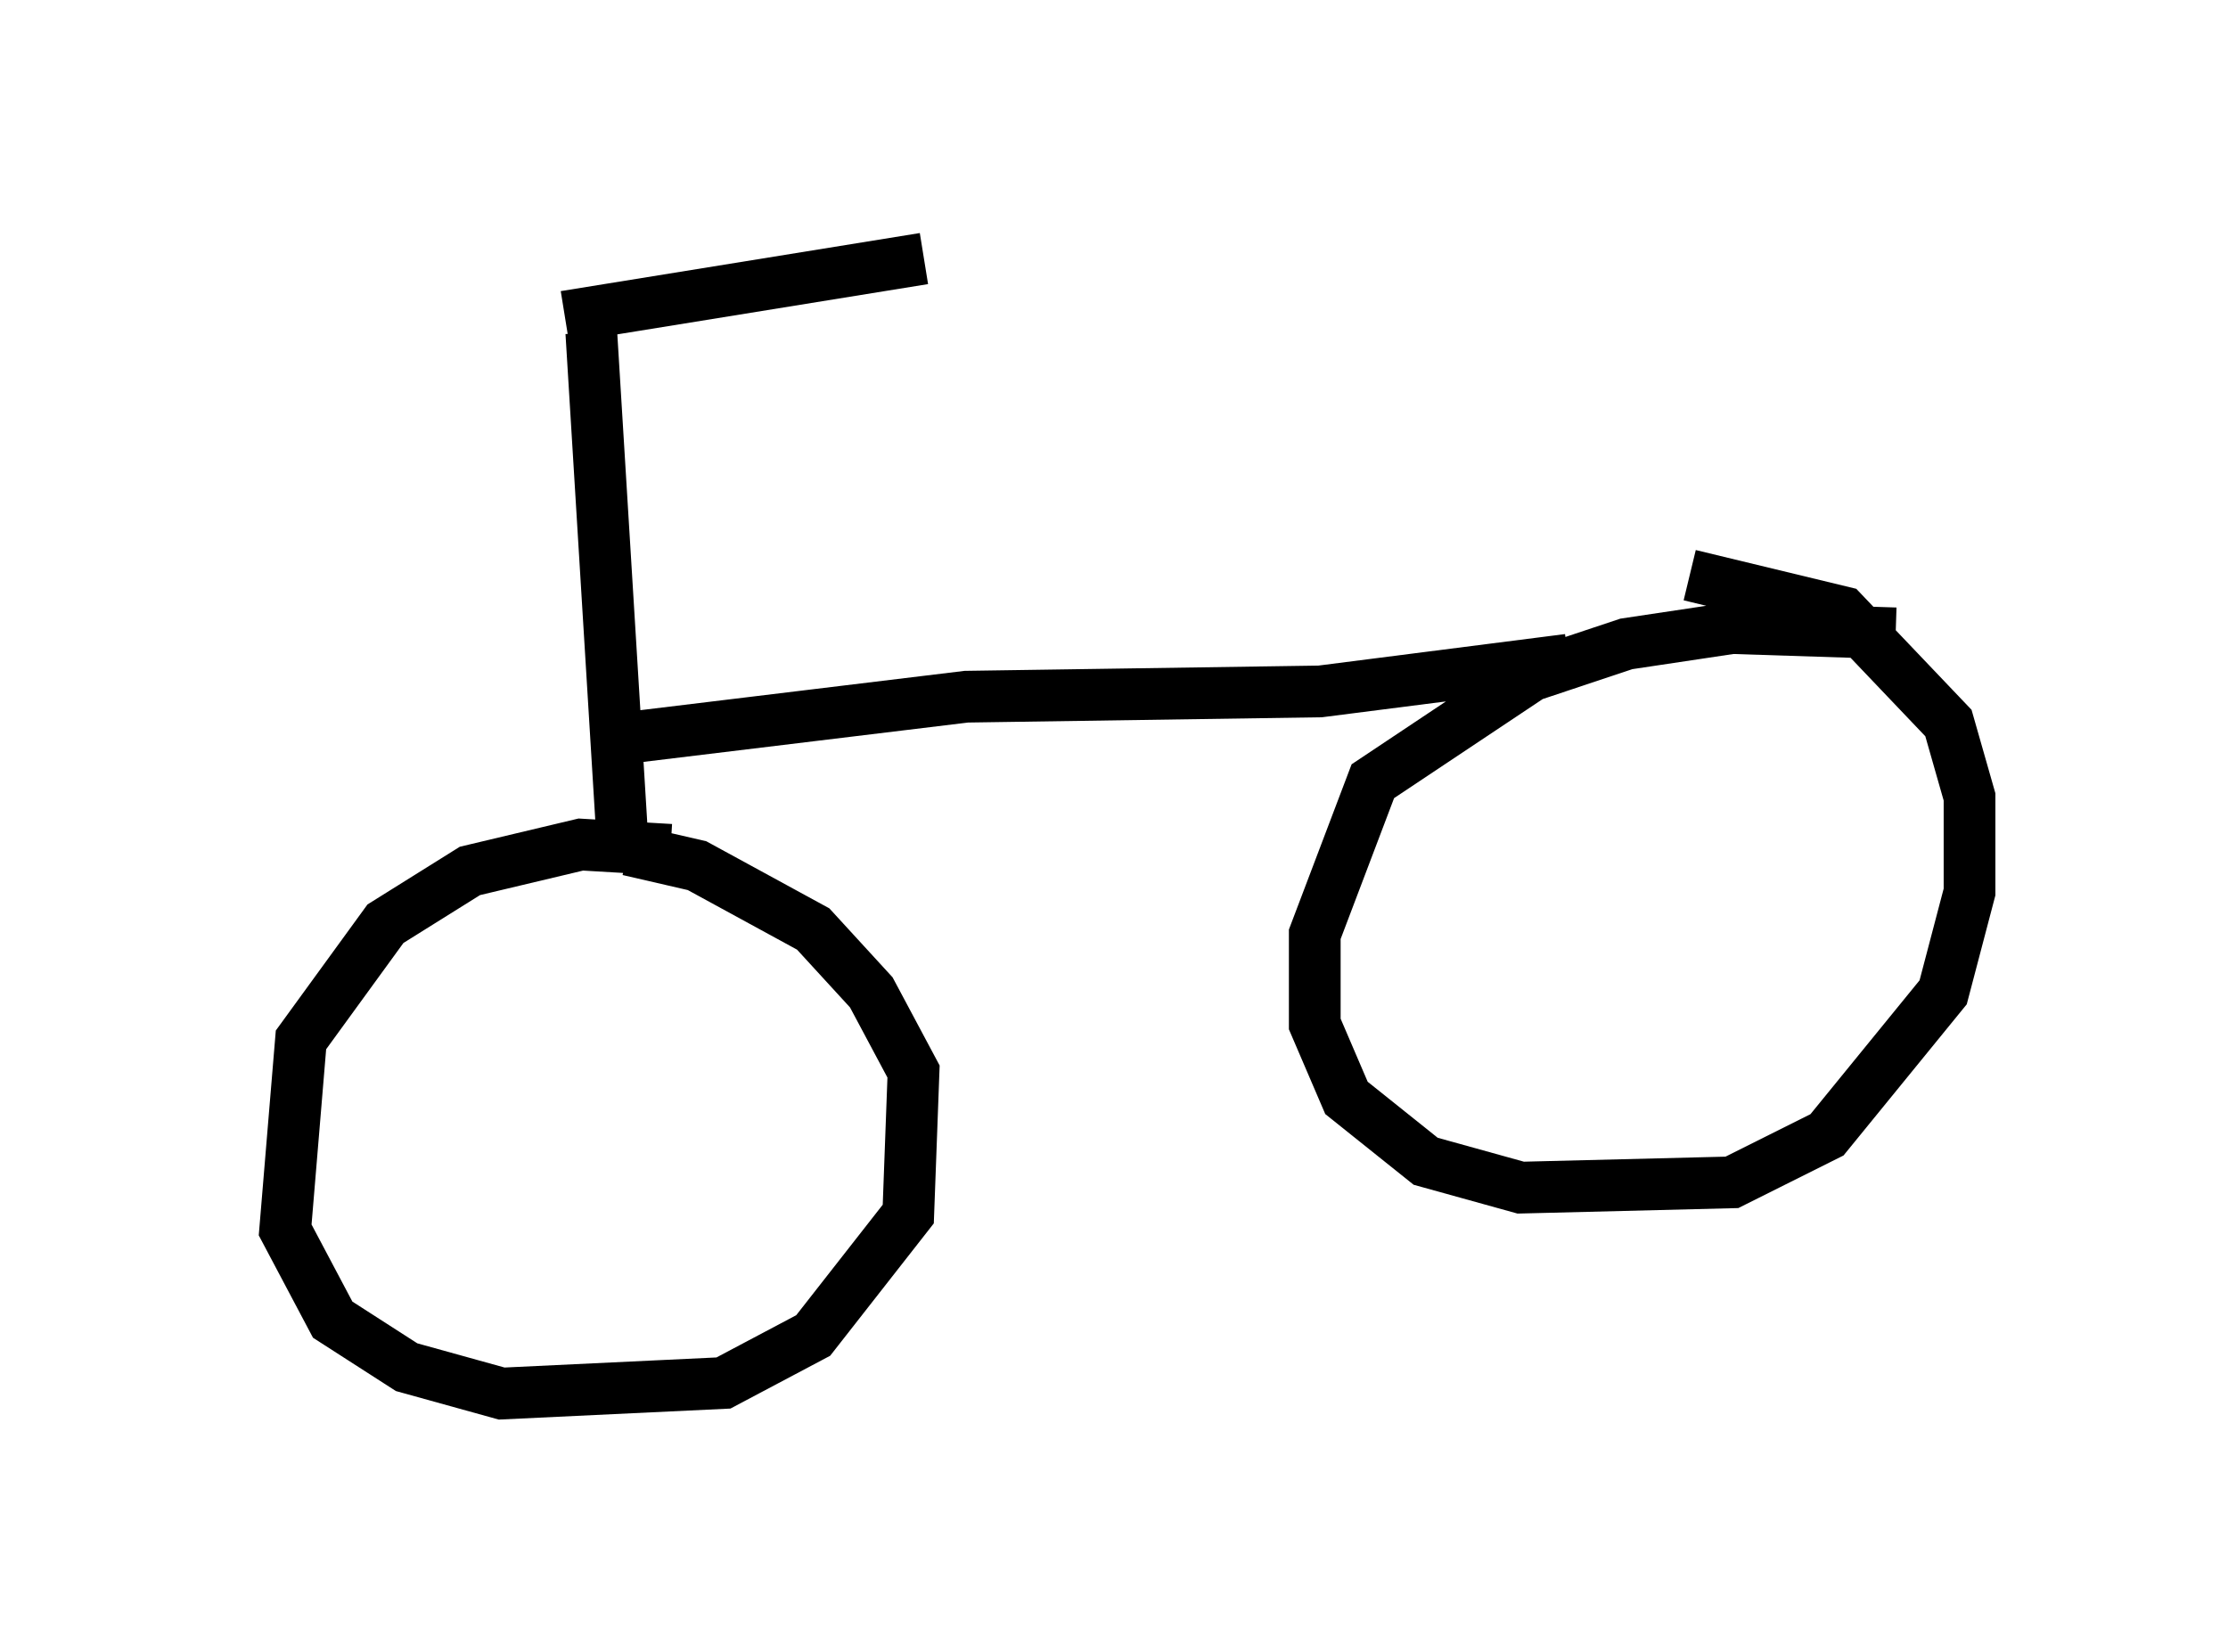 <?xml version="1.0" encoding="utf-8" ?>
<svg baseProfile="full" height="31.948" version="1.1" width="43.075" xmlns="http://www.w3.org/2000/svg" xmlns:ev="http://www.w3.org/2001/xml-events" xmlns:xlink="http://www.w3.org/1999/xlink"><defs /><rect fill="white" height="31.948" width="43.075" x="0" y="0" /><path d="M5, 6.531 m5.921, -0.408 l6.942, -1.123 m-6.431, 1.429 l0.613, 10.004 m0.919, 0.0 l-1.735, -0.102 -2.144, 0.51 l-1.633, 1.021 -1.633, 2.246 l-0.306, 3.675 0.919, 1.735 l1.429, 0.919 1.838, 0.51 l4.288, -0.204 1.735, -0.919 l1.838, -2.348 0.102, -2.756 l-0.817, -1.531 -1.123, -1.225 l-2.246, -1.225 -1.327, -0.306 m-0.204, -2.144 l6.738, -0.817 6.84, -0.102 l4.798, -0.613 m6.329, -0.51 l-3.165, -0.102 -2.042, 0.306 l-1.838, 0.613 -3.063, 2.042 l-1.123, 2.96 0.0, 1.735 l0.613, 1.429 1.531, 1.225 l1.838, 0.51 4.083, -0.102 l1.838, -0.919 2.246, -2.756 l0.51, -1.94 0.0, -1.838 l-0.408, -1.429 -2.042, -2.144 l-2.96, -0.715 " fill="none" stroke="black" stroke-width="1" /></svg>